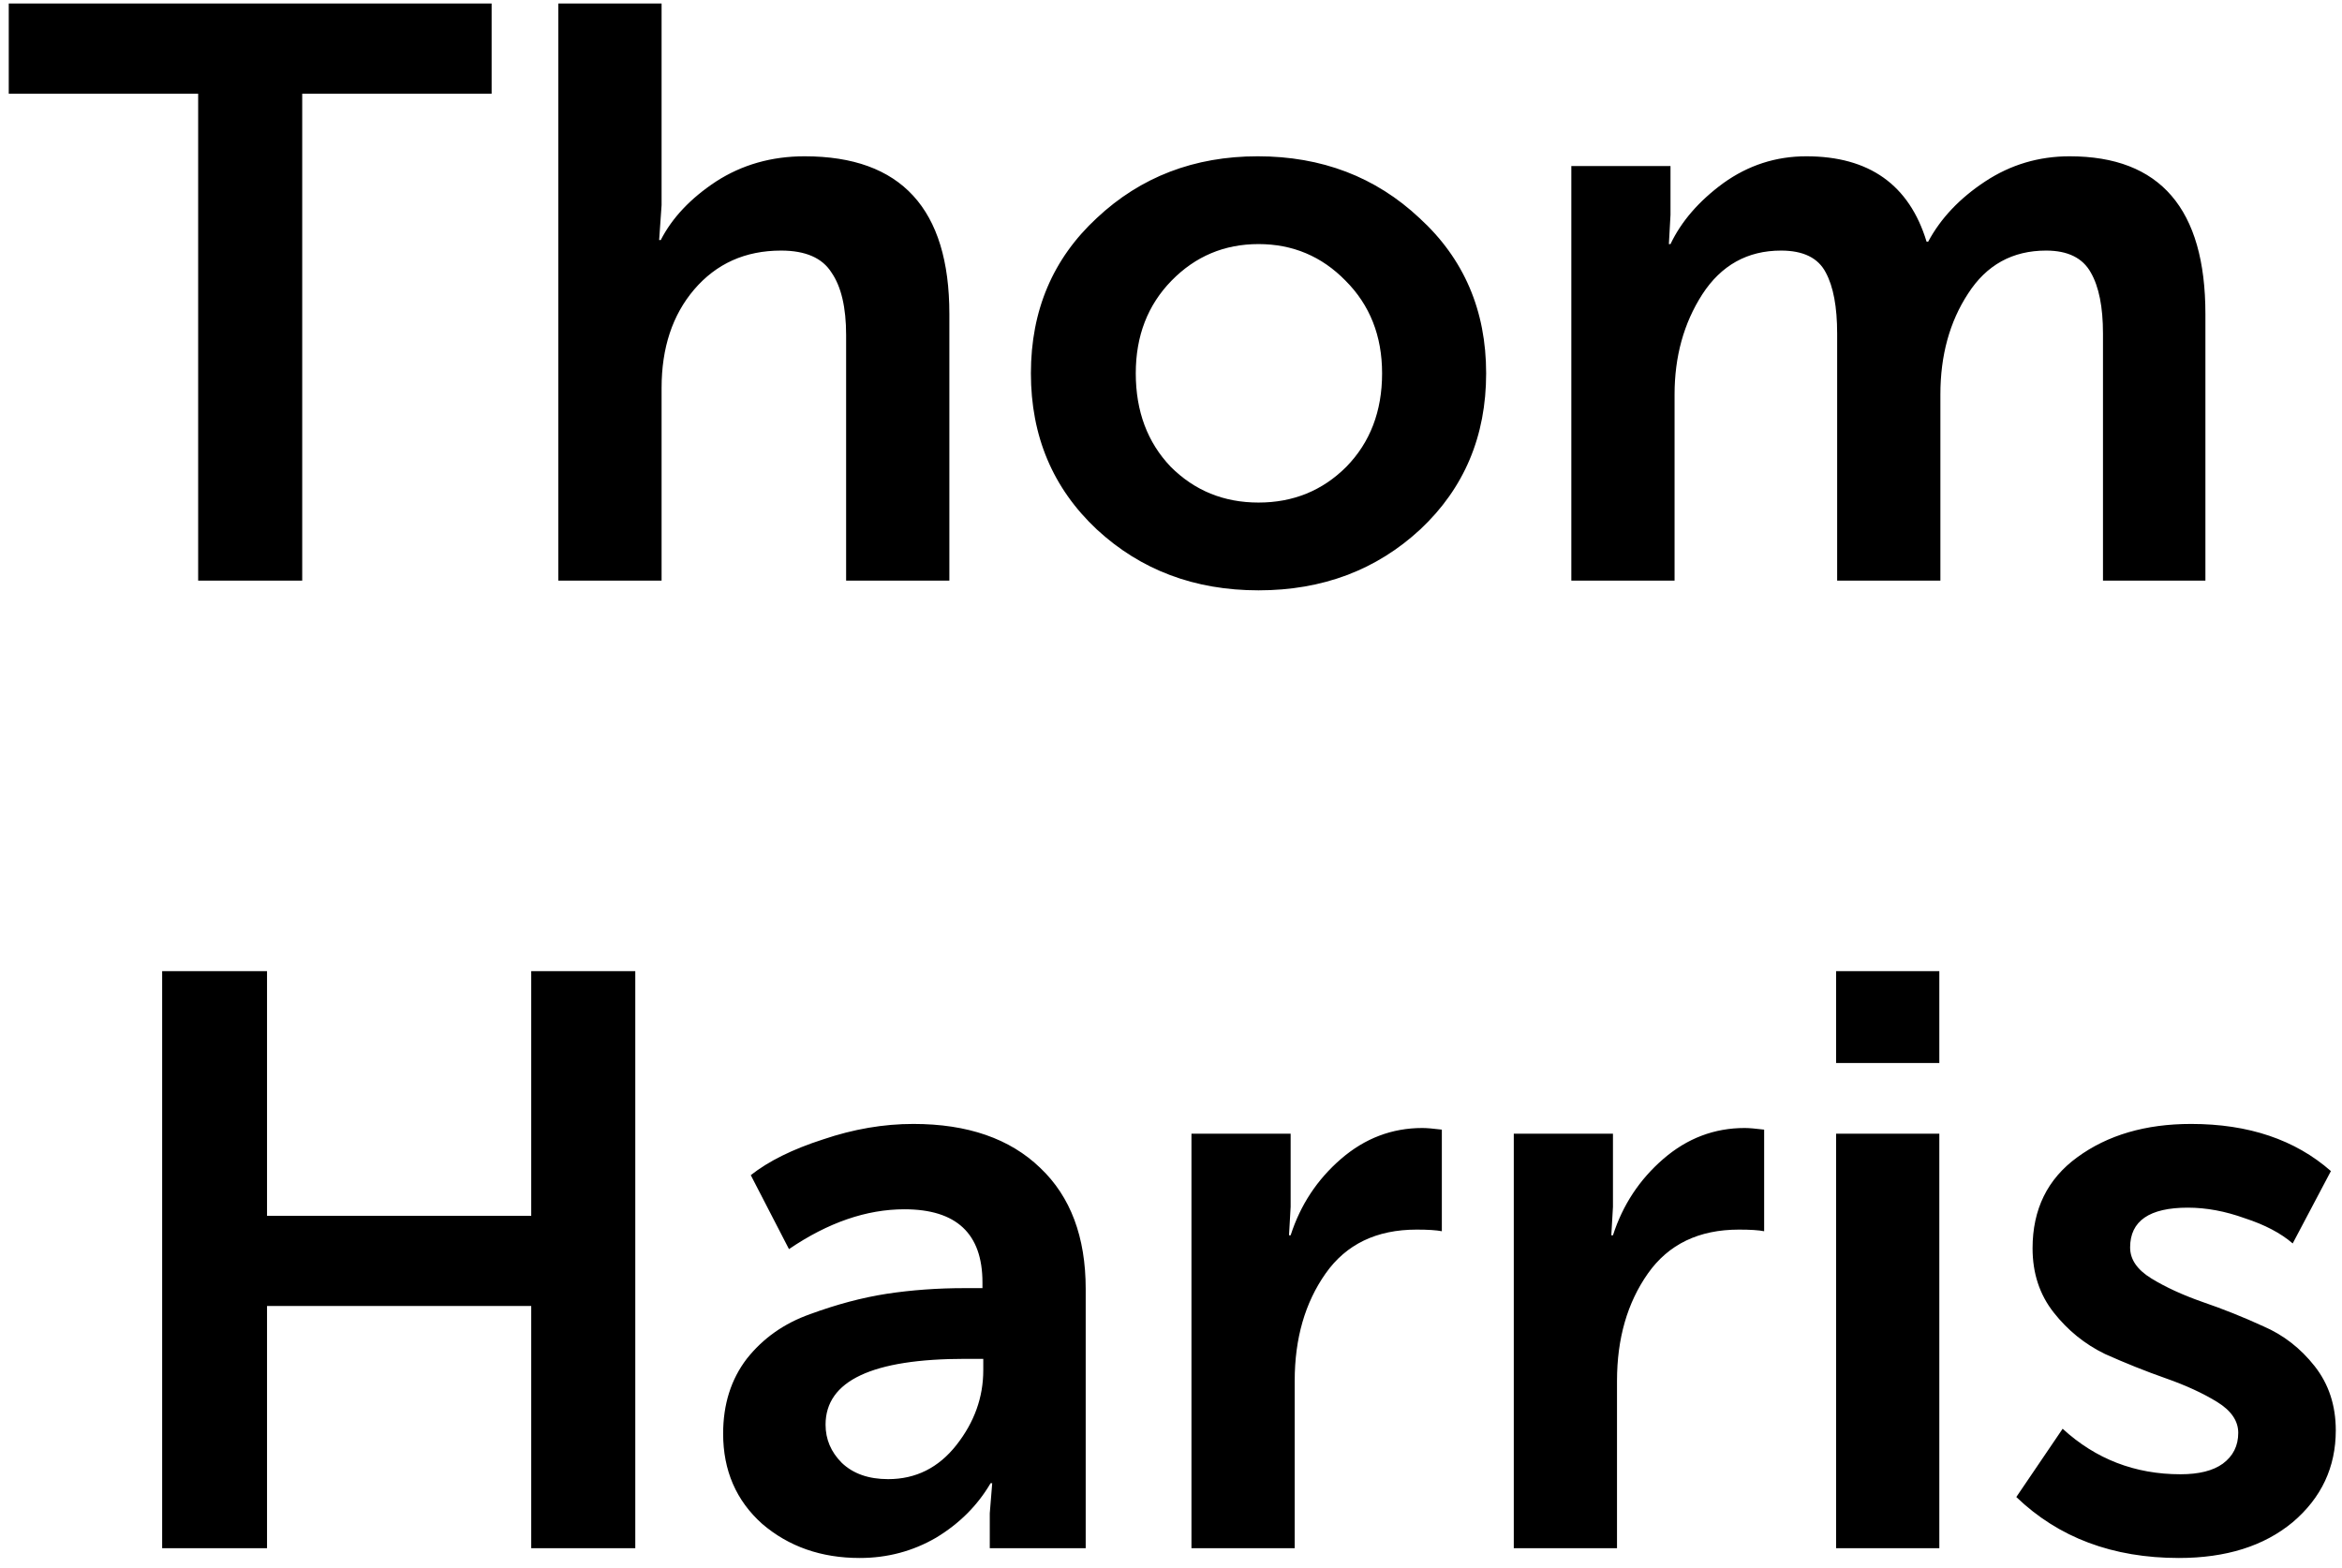 <svg width="121" height="81" viewBox="0 0 121 81" fill="none" xmlns="http://www.w3.org/2000/svg">
<path d="M10.238 30V4.842H0.452V0.18H25.4V4.842H15.614V30H10.238ZM28.847 30V0.18H34.181V10.596L34.055 12.402H34.139C34.727 11.254 35.679 10.246 36.995 9.378C38.339 8.51 39.865 8.076 41.573 8.076C46.557 8.076 49.049 10.792 49.049 16.224V30H43.715V17.316C43.715 15.888 43.463 14.81 42.959 14.082C42.483 13.326 41.615 12.948 40.355 12.948C38.507 12.948 37.009 13.62 35.861 14.964C34.741 16.28 34.181 17.974 34.181 20.046V30H28.847ZM56.664 27.354C54.396 25.226 53.262 22.538 53.262 19.29C53.262 16.042 54.396 13.368 56.664 11.268C58.932 9.14 61.704 8.076 64.98 8.076C68.284 8.076 71.07 9.14 73.338 11.268C75.634 13.368 76.782 16.042 76.782 19.29C76.782 22.538 75.648 25.226 73.38 27.354C71.112 29.454 68.326 30.504 65.022 30.504C61.718 30.504 58.932 29.454 56.664 27.354ZM58.68 19.29C58.68 21.25 59.282 22.86 60.486 24.12C61.718 25.352 63.23 25.968 65.022 25.968C66.814 25.968 68.326 25.352 69.558 24.12C70.79 22.86 71.406 21.25 71.406 19.29C71.406 17.358 70.776 15.762 69.516 14.502C68.284 13.242 66.786 12.612 65.022 12.612C63.258 12.612 61.76 13.242 60.528 14.502C59.296 15.762 58.68 17.358 58.68 19.29ZM81.183 30V8.58H86.307V11.1L86.223 12.612H86.307C86.867 11.436 87.777 10.386 89.037 9.462C90.325 8.538 91.753 8.076 93.321 8.076C96.569 8.076 98.641 9.546 99.537 12.486H99.621C100.265 11.282 101.245 10.246 102.561 9.378C103.877 8.51 105.333 8.076 106.929 8.076C111.605 8.076 113.943 10.792 113.943 16.224V30H108.651V17.232C108.651 15.86 108.441 14.81 108.021 14.082C107.601 13.326 106.831 12.948 105.711 12.948C103.975 12.948 102.631 13.69 101.679 15.174C100.727 16.63 100.251 18.366 100.251 20.382V30H94.917V17.232C94.917 15.86 94.721 14.81 94.329 14.082C93.937 13.326 93.167 12.948 92.019 12.948C90.283 12.948 88.925 13.704 87.945 15.216C86.993 16.7 86.517 18.422 86.517 20.382V30H81.183ZM8.378 80V50.18H13.796V62.822H27.446V50.18H32.822V80H27.446V67.484H13.796V80H8.378ZM37.361 74.078C37.361 72.566 37.767 71.278 38.579 70.214C39.419 69.15 40.511 68.38 41.855 67.904C43.227 67.4 44.543 67.05 45.803 66.854C47.091 66.658 48.435 66.56 49.835 66.56H50.759V66.266C50.759 63.746 49.415 62.486 46.727 62.486C44.767 62.486 42.779 63.172 40.763 64.544L38.789 60.722C39.713 59.994 40.959 59.378 42.527 58.874C44.095 58.342 45.649 58.076 47.189 58.076C49.989 58.076 52.173 58.832 53.741 60.344C55.309 61.828 56.093 63.914 56.093 66.602V80H51.137V78.194L51.263 76.64H51.179C50.507 77.788 49.569 78.726 48.365 79.454C47.161 80.154 45.845 80.504 44.417 80.504C42.429 80.504 40.749 79.916 39.377 78.74C38.033 77.536 37.361 75.982 37.361 74.078ZM42.653 73.616C42.653 74.372 42.933 75.03 43.493 75.59C44.081 76.15 44.879 76.43 45.887 76.43C47.315 76.43 48.491 75.842 49.415 74.666C50.339 73.49 50.801 72.202 50.801 70.802V70.214H49.877C45.061 70.214 42.653 71.348 42.653 73.616ZM61.557 80V58.58H66.681V62.36L66.597 63.83H66.681C67.185 62.262 68.053 60.946 69.285 59.882C70.517 58.818 71.917 58.286 73.485 58.286C73.709 58.286 74.045 58.314 74.493 58.37V63.62C74.213 63.564 73.779 63.536 73.191 63.536C71.119 63.536 69.551 64.292 68.487 65.804C67.423 67.316 66.891 69.164 66.891 71.348V80H61.557ZM78.21 80V58.58H83.334V62.36L83.249 63.83H83.334C83.838 62.262 84.706 60.946 85.938 59.882C87.169 58.818 88.57 58.286 90.138 58.286C90.362 58.286 90.698 58.314 91.145 58.37V63.62C90.865 63.564 90.431 63.536 89.844 63.536C87.772 63.536 86.204 64.292 85.139 65.804C84.076 67.316 83.543 69.164 83.543 71.348V80H78.21ZM94.862 54.926V50.18H100.196V54.926H94.862ZM94.862 80V58.58H100.196V80H94.862ZM104.173 77.354L106.567 73.826C108.275 75.394 110.305 76.178 112.657 76.178C113.609 76.178 114.337 75.996 114.841 75.632C115.373 75.24 115.639 74.708 115.639 74.036C115.639 73.42 115.275 72.888 114.547 72.44C113.819 71.992 112.937 71.586 111.901 71.222C110.865 70.858 109.815 70.438 108.751 69.962C107.715 69.458 106.833 68.744 106.105 67.82C105.377 66.896 105.013 65.79 105.013 64.502C105.013 62.486 105.783 60.918 107.323 59.798C108.891 58.65 110.851 58.076 113.203 58.076C116.171 58.076 118.579 58.888 120.427 60.512L118.453 64.25C117.837 63.718 117.011 63.284 115.975 62.948C114.967 62.584 113.987 62.402 113.035 62.402C111.047 62.402 110.053 63.088 110.053 64.46C110.053 65.076 110.417 65.608 111.145 66.056C111.873 66.504 112.755 66.91 113.791 67.274C114.855 67.638 115.905 68.058 116.941 68.534C117.977 68.982 118.859 69.668 119.587 70.592C120.315 71.516 120.679 72.622 120.679 73.91C120.679 75.814 119.937 77.396 118.453 78.656C116.969 79.888 115.009 80.504 112.573 80.504C109.157 80.504 106.357 79.454 104.173 77.354Z" fill="black"/>
</svg>
